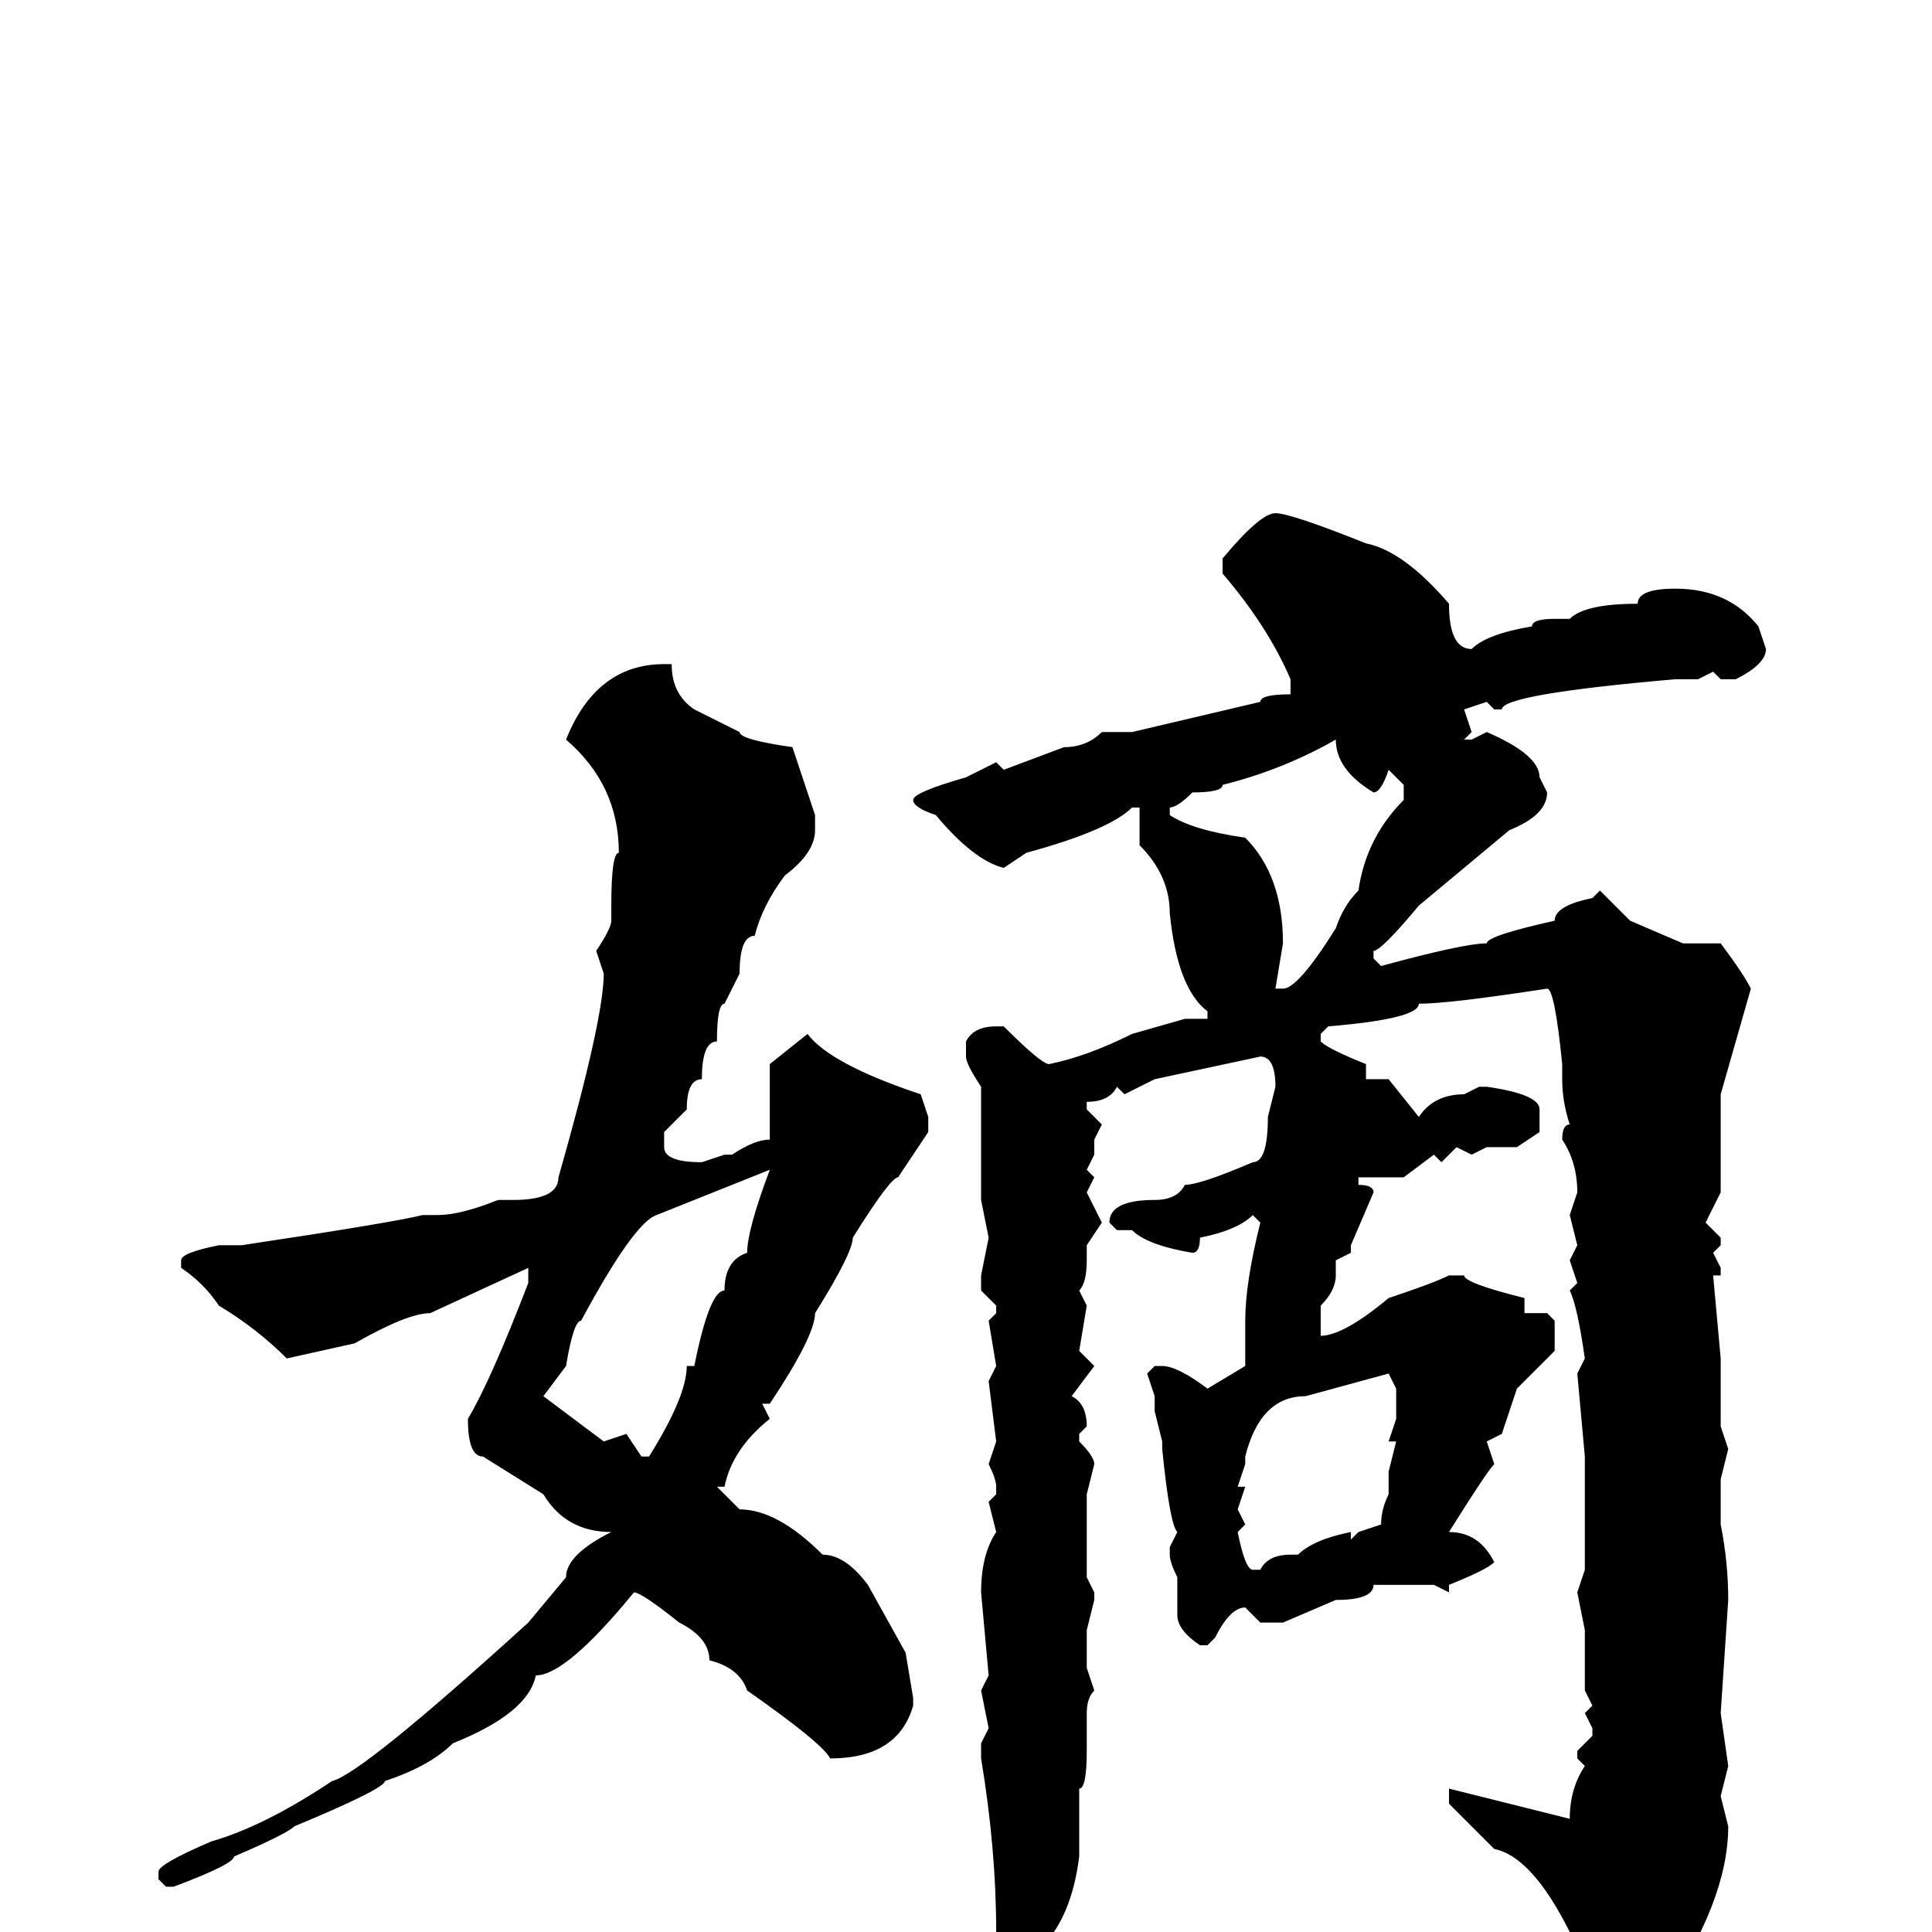 <svg xmlns="http://www.w3.org/2000/svg" viewBox="0 -256 256 256">
	<path fill="#000000" d="M169 -188Q171 -188 181 -184Q186 -183 192 -176Q192 -170 195 -170Q197 -172 203 -173Q203 -174 206 -174H208Q210 -176 217 -176Q217 -178 222 -178Q229 -178 233 -173L234 -170Q234 -168 230 -166H228L227 -167L225 -166H222Q199 -164 199 -162H198L197 -163L194 -162L195 -159L194 -158H195L197 -159Q204 -156 204 -153L205 -151Q205 -148 200 -146L188 -136Q183 -130 182 -130V-129L183 -128Q194 -131 197 -131Q197 -132 206 -134Q206 -136 211 -137L212 -138L216 -134L223 -131H228Q231 -127 232 -125L228 -111V-99V-98L226 -94L228 -92V-91L227 -90L228 -88V-87H227L228 -76V-75V-73V-72V-70V-67L229 -64L228 -60V-59V-57V-54Q229 -49 229 -44L228 -29L229 -22L228 -18L229 -14Q229 -4 220 9L215 12H212Q210 12 208 0Q203 -10 198 -11L192 -17V-18V-19L208 -15Q208 -19 210 -22L209 -23V-24L211 -26V-27L210 -29L211 -30L210 -32V-33V-39V-40L209 -45L210 -48V-51V-56V-63L209 -74L210 -76Q209 -83 208 -85L209 -86L208 -89L209 -91L208 -95L209 -98Q209 -102 207 -105Q207 -107 208 -107Q207 -110 207 -113V-115Q206 -125 205 -125Q192 -123 188 -123Q188 -121 176 -120L175 -119V-118Q176 -117 181 -115V-113H184L188 -108Q190 -111 194 -111L196 -112H197Q204 -111 204 -109V-106L201 -104H197L195 -103L193 -104L191 -102L190 -103L186 -100H184H180V-99Q182 -99 182 -98L179 -91V-90L177 -89V-87Q177 -85 175 -83V-81V-79Q178 -79 184 -84Q190 -86 192 -87H193H194Q194 -86 202 -84V-82H205L206 -81V-77L201 -72L199 -66L197 -65L198 -62Q197 -61 192 -53Q196 -53 198 -49Q197 -48 192 -46V-45L190 -46H187H185H182Q182 -44 177 -44L170 -41H167L165 -43Q163 -43 161 -39L160 -38H159Q156 -40 156 -42V-47Q155 -49 155 -50V-51L156 -53Q155 -54 154 -64V-65L153 -69V-71L152 -74L153 -75H154Q156 -75 160 -72L165 -75V-76V-79V-81Q165 -86 167 -94L166 -95Q164 -93 159 -92Q159 -90 158 -90Q152 -91 150 -93H148L147 -94Q147 -97 153 -97Q156 -97 157 -99Q159 -99 166 -102Q168 -102 168 -108L169 -112Q169 -116 167 -116L153 -113L149 -111L148 -112Q147 -110 144 -110V-109L146 -107L145 -105V-103L144 -101L145 -100L144 -98L146 -94L144 -91V-89Q144 -86 143 -85L144 -83L143 -77L145 -75L142 -71Q144 -70 144 -67L143 -66V-65Q145 -63 145 -62L144 -58V-54V-48V-47L145 -45V-44L144 -40V-35L145 -32Q144 -31 144 -29V-26V-24Q144 -19 143 -19V-15V-10Q142 -2 138 2Q136 4 134 4L132 0Q132 -11 130 -23V-25L131 -27L130 -32L131 -34L130 -45Q130 -50 132 -53L131 -57L132 -58V-59Q132 -60 131 -62L132 -65L131 -73L132 -75L131 -81L132 -82V-83L130 -85V-87L131 -92L130 -97V-112Q128 -115 128 -116V-118Q129 -120 132 -120H133Q138 -115 139 -115Q144 -116 150 -119L157 -121H158H159H160V-122Q156 -125 155 -135Q155 -140 151 -144V-149H150Q147 -146 136 -143L133 -141Q129 -142 124 -148Q121 -149 121 -150Q121 -151 128 -153L132 -155L133 -154L141 -157Q144 -157 146 -159H150L167 -163Q167 -164 171 -164V-166Q168 -173 162 -180V-182Q167 -188 169 -188ZM89 -168Q89 -164 92 -162L98 -159Q98 -158 105 -157L108 -148V-146Q108 -143 104 -140Q101 -136 100 -132Q98 -132 98 -127L96 -123Q95 -123 95 -118Q93 -118 93 -113Q91 -113 91 -109L88 -106V-104Q88 -102 93 -102L96 -103H97Q100 -105 102 -105V-107V-108V-115L107 -119Q110 -115 122 -111L123 -108V-106L119 -100Q118 -100 113 -92Q113 -90 108 -82Q108 -79 102 -70H101L102 -68Q97 -64 96 -59H95L98 -56Q103 -56 109 -50Q112 -50 115 -46L120 -37L121 -31V-30Q119 -23 110 -23Q109 -25 99 -32Q98 -35 94 -36Q94 -39 90 -41Q85 -45 84 -45Q75 -34 71 -34Q70 -29 60 -25Q57 -22 51 -20Q51 -19 39 -14Q38 -13 31 -10Q31 -9 23 -6H22L21 -7V-8Q21 -9 28 -12Q35 -14 44 -20Q48 -21 70 -41L75 -47Q75 -50 81 -53Q75 -53 72 -58L64 -63Q62 -63 62 -68Q65 -73 70 -86V-88L57 -82Q54 -82 47 -78L38 -76Q34 -80 29 -83Q27 -86 24 -88V-89Q24 -90 29 -91H30H32Q52 -94 56 -95H58Q61 -95 66 -97H68Q74 -97 74 -100Q80 -121 80 -127L79 -130Q81 -133 81 -134V-136Q81 -143 82 -143Q82 -152 75 -158Q79 -168 88 -168ZM155 -149V-148Q158 -146 165 -145Q170 -140 170 -131L169 -125H170Q172 -125 177 -133Q178 -136 180 -138Q181 -145 186 -150V-152L184 -154Q183 -151 182 -151Q177 -154 177 -158Q170 -154 162 -152Q162 -151 158 -151Q156 -149 155 -149ZM72 -71L80 -65L83 -66L85 -63H86Q91 -71 91 -75H92Q94 -85 96 -85Q96 -89 99 -90Q99 -93 102 -101L87 -95Q84 -94 77 -81Q76 -81 75 -75ZM165 -63V-62L164 -59H165L164 -56L165 -54L164 -53Q165 -48 166 -48H167Q168 -50 171 -50H172Q174 -52 179 -53V-52L180 -53L183 -54Q183 -56 184 -58V-61L185 -65H184L185 -68V-71V-72L184 -74L173 -71Q167 -71 165 -63Z"/>
</svg>